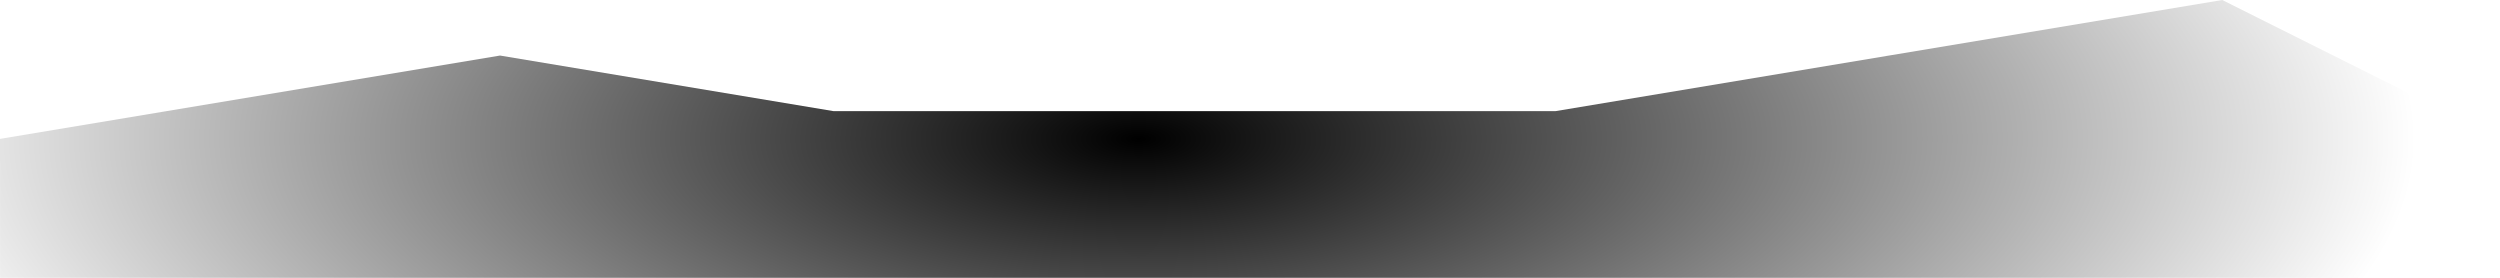 <svg class="introduction-background" width="900" height="100" version="1.1" viewBox="0 0 238.12 26.458" xmlns="http://www.w3.org/2000/svg"
    xmlns:xlink="http://www.w3.org/1999/xlink">
    <defs>
        <radialGradient id="radialGradient805" cx="115.09" cy="-177.27" r="119.06"
            gradientTransform="matrix(0 .4 -1.022 0 -72.731 -32.808)" gradientUnits="userSpaceOnUse">
            <stop offset="0" />
            <stop stop-opacity="0" offset="1" />
        </radialGradient>
    </defs>
    <path d="m0 13.229 47.625-7.938 31.75 5.292h68.792l63.5-10.583 26.458 13.229v13.229h-238.12z"
        fill="url(#radialGradient805)" stroke-width=".132" />
</svg>